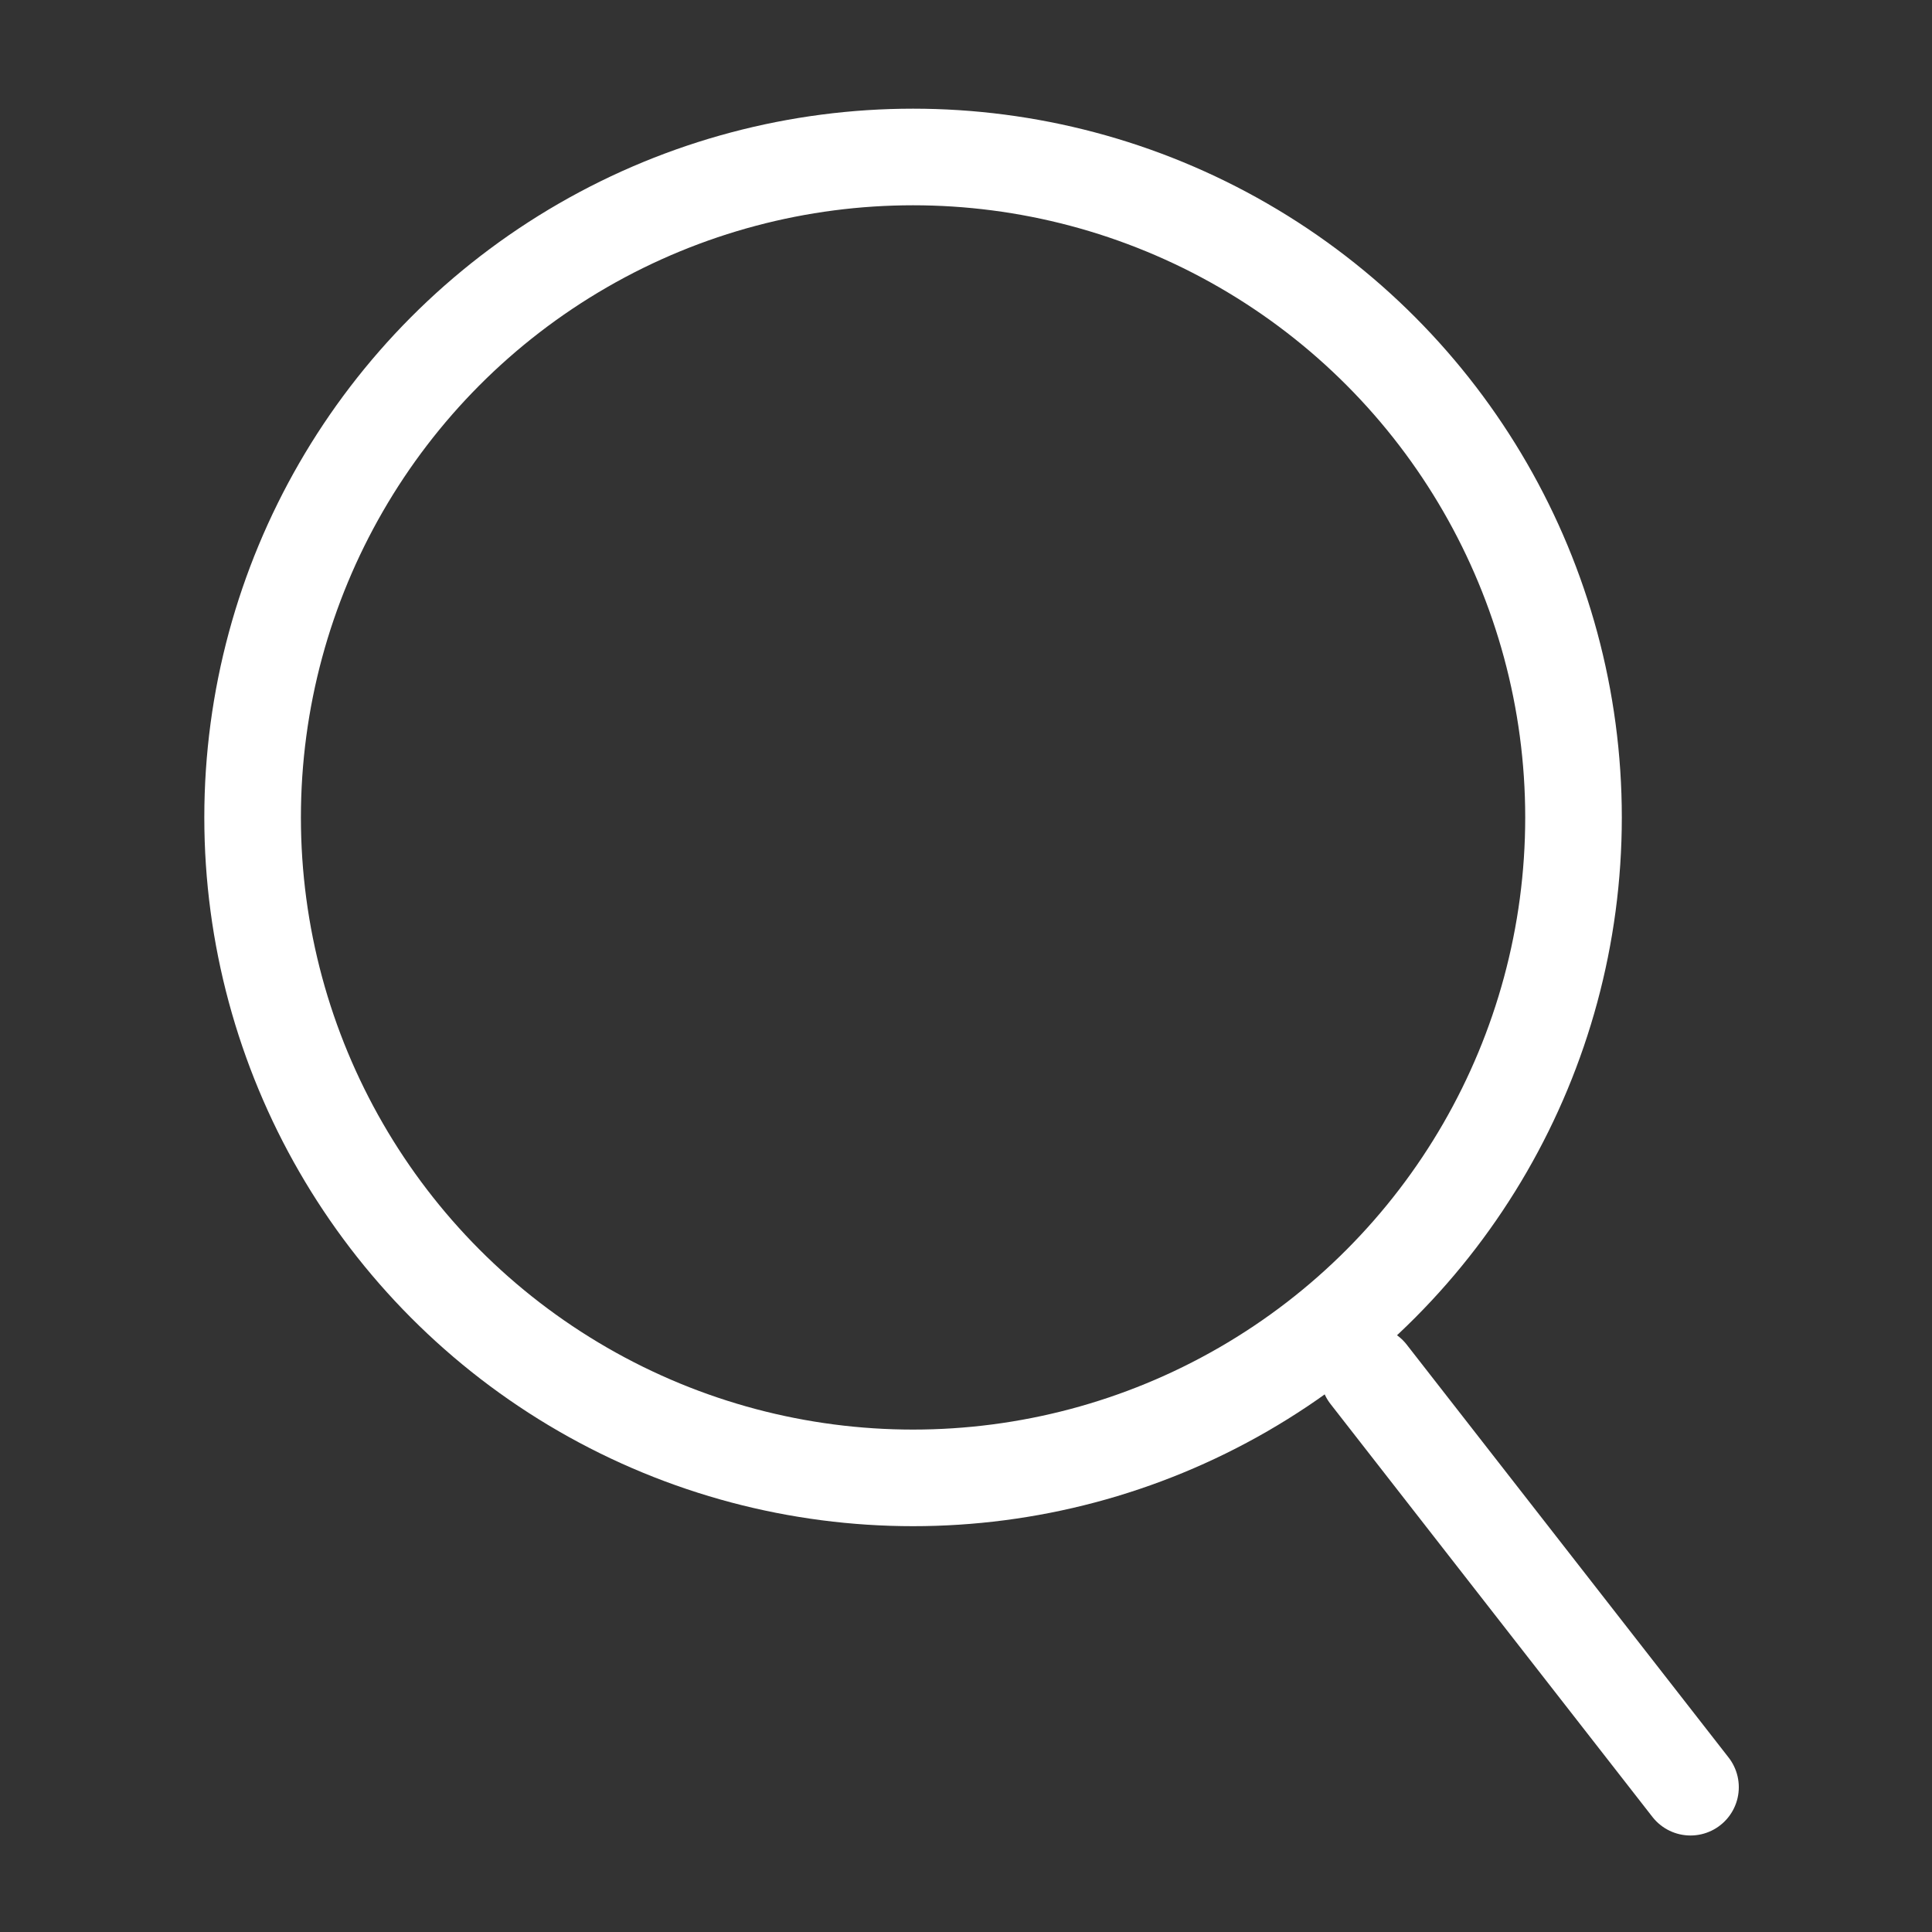 <svg xmlns="http://www.w3.org/2000/svg" width="20" height="20" viewBox="0 0 20 20">
    <rect x="0" y="0" width="20" height="20" fill="#333333" stroke="none"/>
    <g data-name="Group 20467">
        <path data-name="Rectangle 6472" style="fill:none" d="M0 0h20v20H0z"/>
        <g data-name="Group 20279">
            <path data-name="Line 380" transform="translate(14.168 14.227)" style="stroke-linecap:round;stroke:#fff;fill:none" d="m0 0 3.332 4.274"/>
            <g data-name="Ellipse 829" transform="translate(2.115 1.125)" style="stroke:#fff;fill:none">
                <circle cx="7.337" cy="7.337" r="7.337" style="stroke:none"/>
                <circle cx="7.337" cy="7.337" r="6.837" style="fill:none"/>
            </g>
        </g>
    </g>
</svg>
